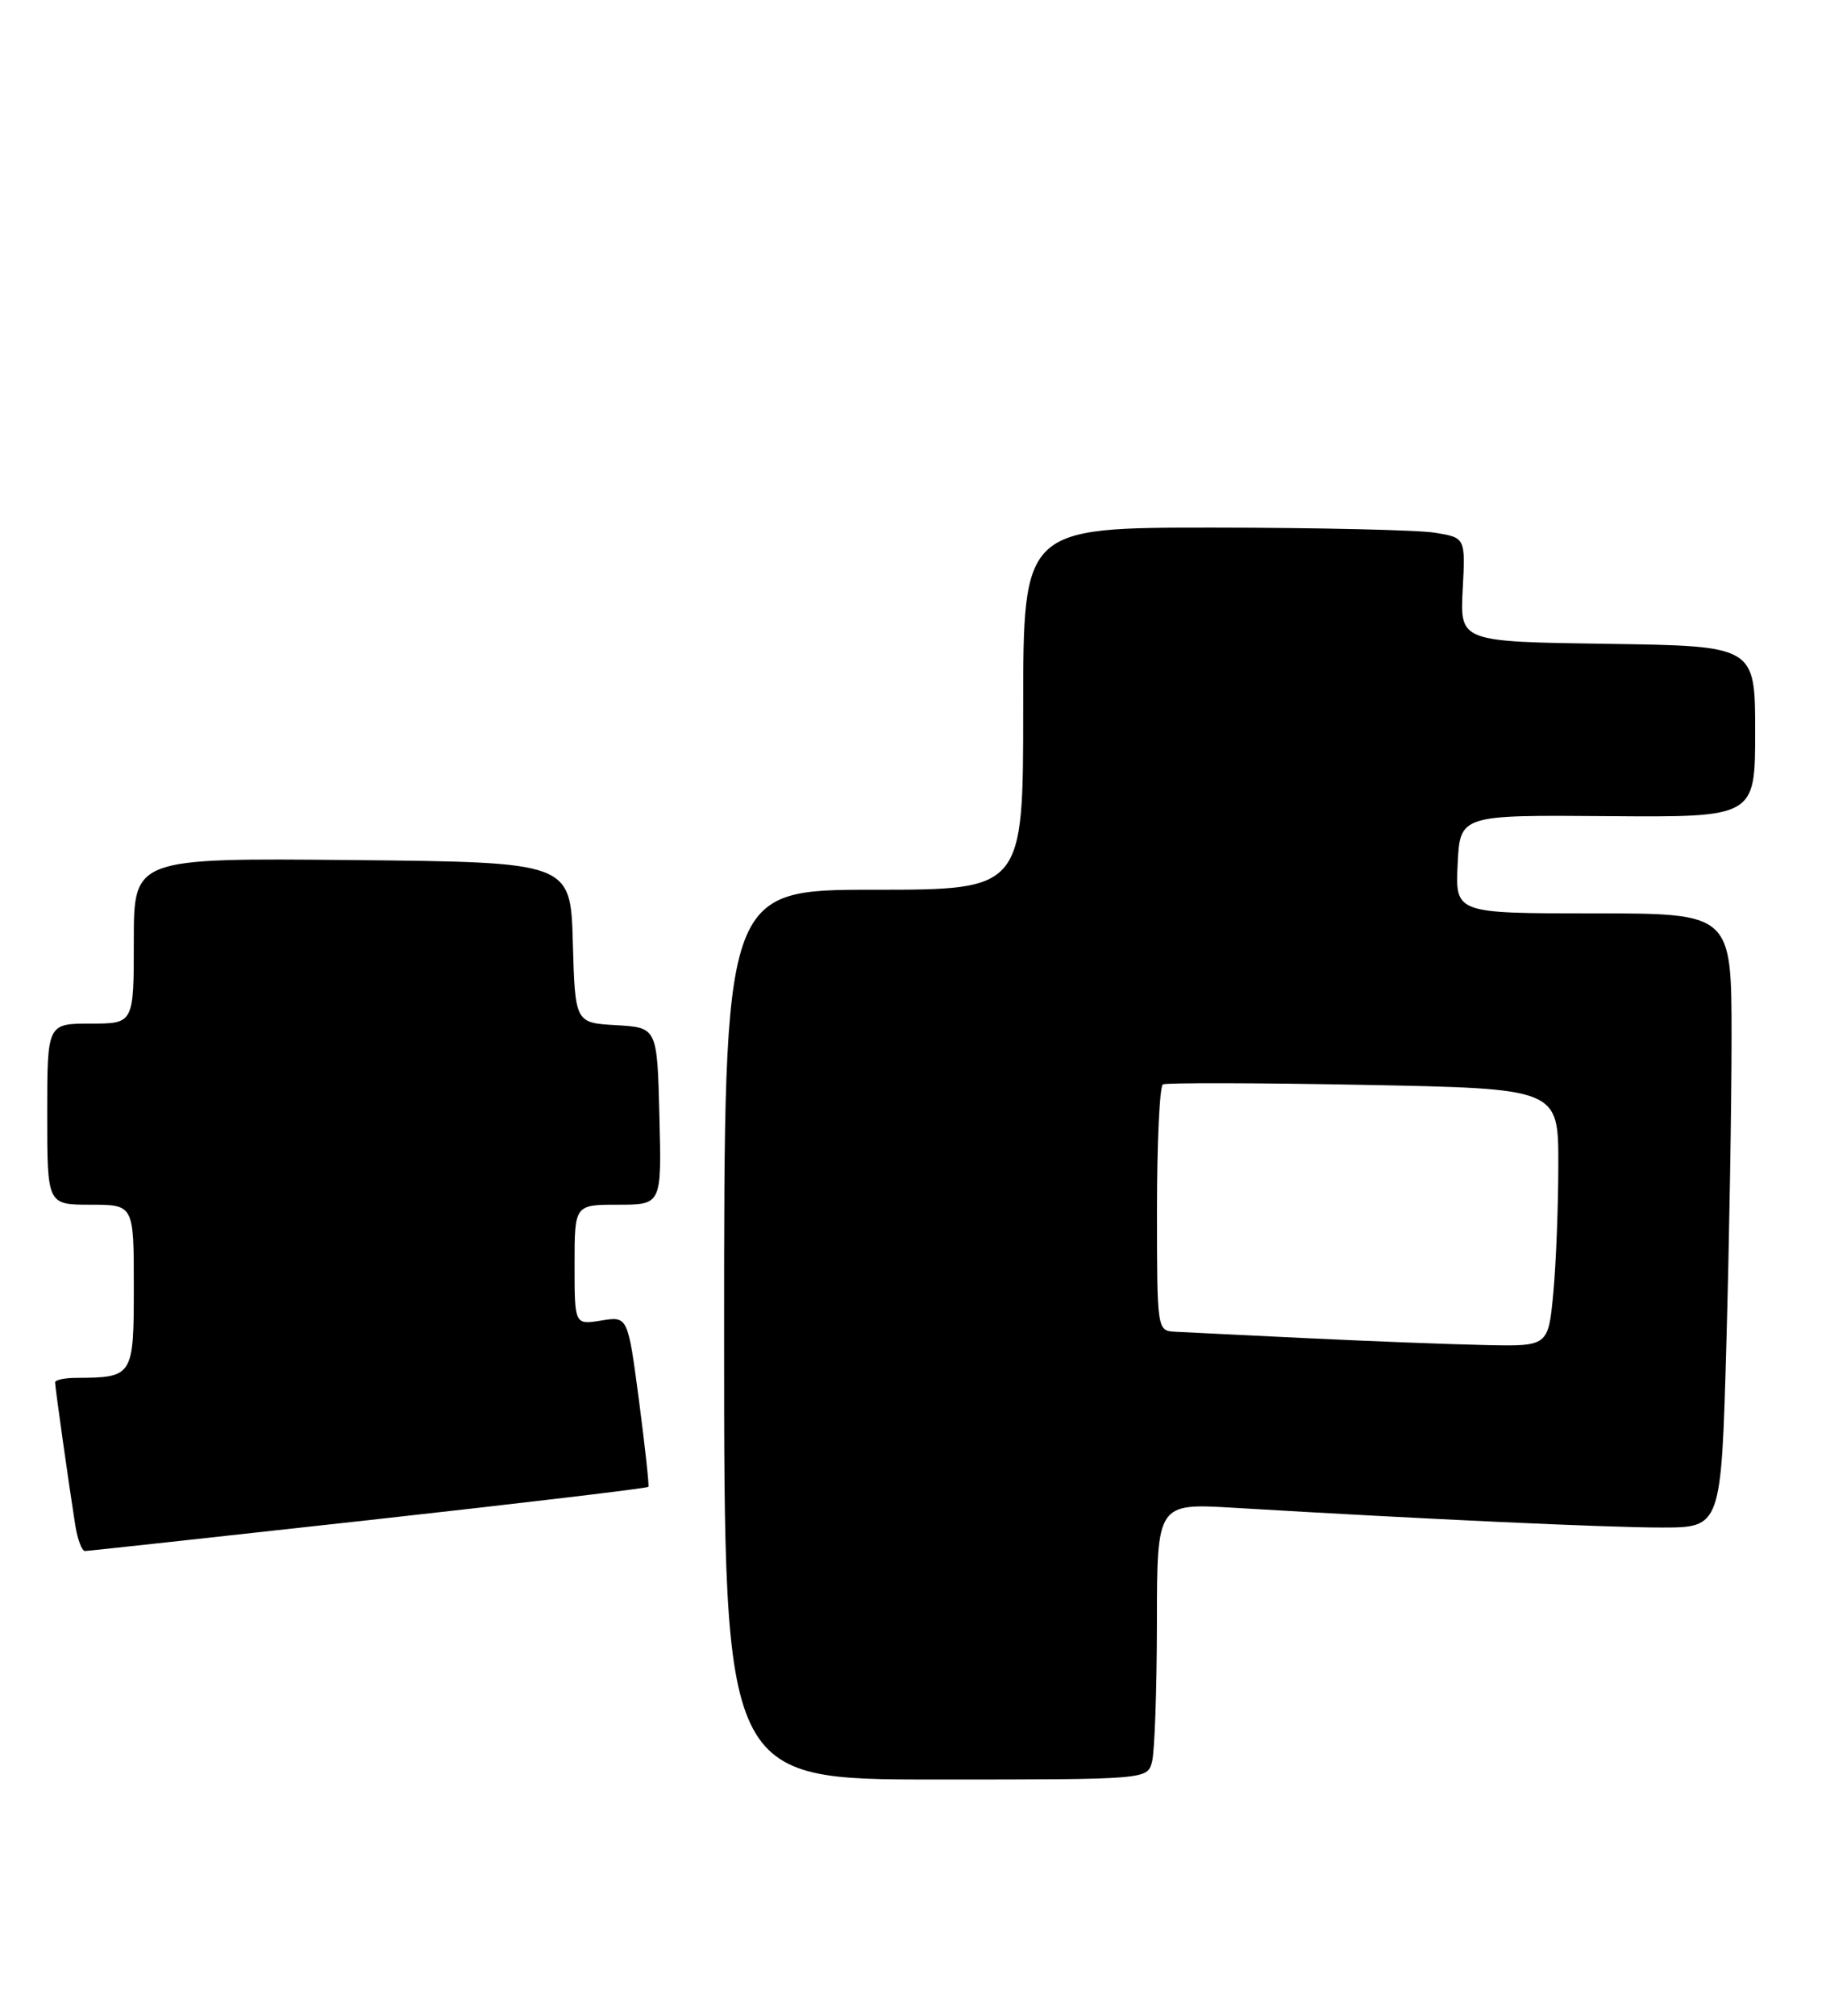 <?xml version="1.0" encoding="UTF-8" standalone="no"?>
<!DOCTYPE svg PUBLIC "-//W3C//DTD SVG 1.1//EN" "http://www.w3.org/Graphics/SVG/1.1/DTD/svg11.dtd" >
<svg xmlns="http://www.w3.org/2000/svg" xmlns:xlink="http://www.w3.org/1999/xlink" version="1.1" viewBox="0 0 232 256">
 <g >
 <path fill="currentColor"
d=" M 146.37 223.75 C 146.70 222.51 146.98 214.62 146.99 206.20 C 147.00 190.91 147.00 190.91 156.75 191.49 C 180.56 192.91 204.10 194.00 211.09 194.00 C 218.68 194.00 218.68 194.00 219.34 170.75 C 219.70 157.96 220.00 140.41 220.00 131.75 C 220.00 116.00 220.00 116.00 202.45 116.00 C 184.90 116.00 184.90 116.00 185.20 109.75 C 185.50 103.50 185.50 103.50 204.25 103.65 C 223.00 103.80 223.00 103.80 223.00 92.92 C 223.00 82.04 223.00 82.04 204.25 81.77 C 185.50 81.50 185.50 81.50 185.84 74.90 C 186.19 68.29 186.19 68.29 182.34 67.66 C 180.23 67.31 167.59 67.02 154.25 67.01 C 130.00 67.00 130.00 67.00 130.00 90.00 C 130.00 113.00 130.00 113.00 111.00 113.00 C 92.00 113.00 92.00 113.00 92.00 169.50 C 92.00 226.00 92.00 226.00 118.88 226.00 C 145.77 226.00 145.77 226.00 146.37 223.75 Z  M 46.84 193.06 C 66.27 190.91 82.27 189.01 82.38 188.83 C 82.49 188.65 81.95 183.70 81.18 177.83 C 79.77 167.16 79.77 167.16 76.39 167.71 C 73.00 168.26 73.00 168.26 73.00 160.63 C 73.00 153.00 73.00 153.00 78.53 153.00 C 84.07 153.00 84.07 153.00 83.78 141.75 C 83.50 130.50 83.50 130.50 78.28 130.20 C 73.07 129.90 73.07 129.90 72.78 119.70 C 72.50 109.50 72.50 109.50 44.75 109.23 C 17.00 108.97 17.00 108.97 17.00 119.48 C 17.00 130.00 17.00 130.00 11.50 130.00 C 6.00 130.00 6.00 130.00 6.00 141.50 C 6.00 153.00 6.00 153.00 11.50 153.00 C 17.00 153.00 17.00 153.00 17.00 163.38 C 17.00 174.81 16.91 174.95 9.75 174.99 C 8.24 174.99 7.00 175.25 7.00 175.56 C 7.00 176.19 8.79 188.85 9.57 193.75 C 9.86 195.54 10.41 196.99 10.80 196.98 C 11.18 196.98 27.40 195.21 46.84 193.06 Z  M 166.00 169.95 C 158.03 169.57 150.49 169.19 149.25 169.13 C 147.02 169.00 147.00 168.87 147.00 153.56 C 147.00 145.07 147.34 137.94 147.75 137.72 C 148.16 137.50 159.64 137.52 173.25 137.78 C 198.00 138.25 198.00 138.25 197.99 147.87 C 197.99 153.17 197.70 160.54 197.35 164.25 C 196.71 171.00 196.71 171.00 188.61 170.82 C 184.15 170.73 173.97 170.33 166.00 169.95 Z "/>
</g>
</svg>
